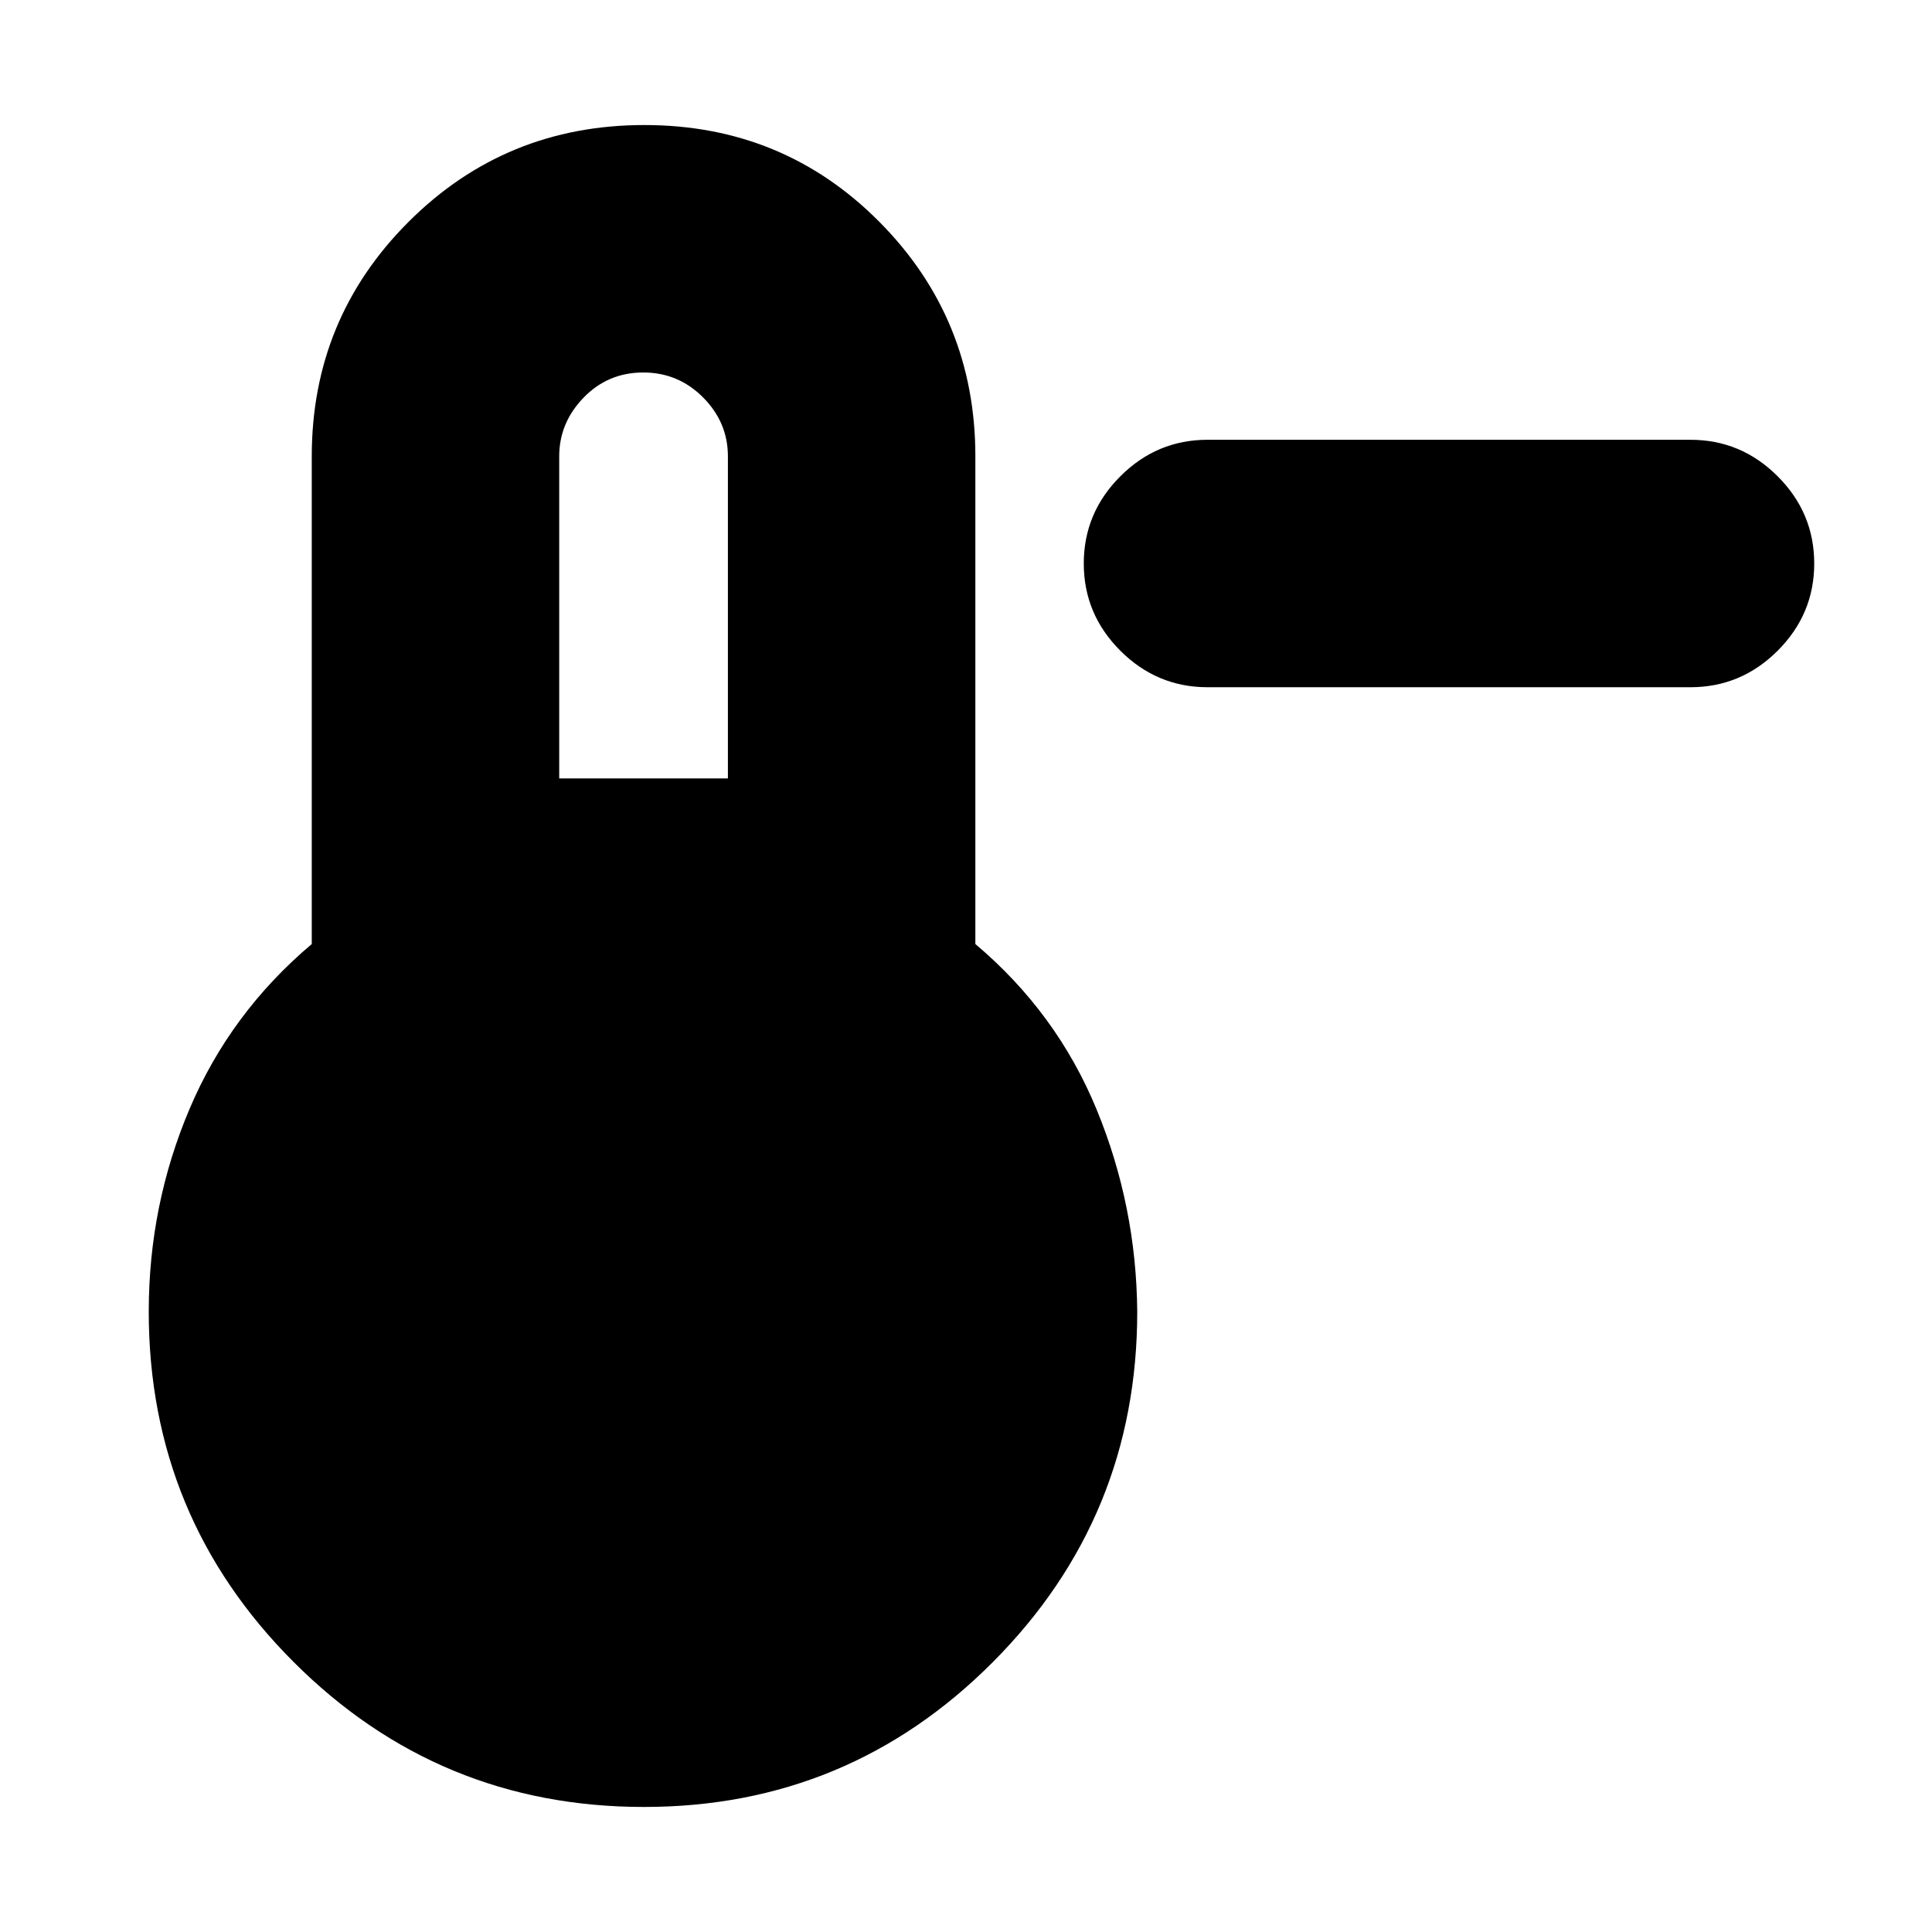 <svg xmlns="http://www.w3.org/2000/svg" height="24" viewBox="0 96 960 960" width="24"><path d="M600 437.479q-25.165 0-43.322-18.157-18.157-18.157-18.157-43.322 0-25.165 18.157-43.322 18.157-18.157 43.322-18.157h240q25.165 0 43.322 18.157 18.157 18.157 18.157 43.322 0 25.165-18.157 43.322-18.157 18.157-43.322 18.157H600ZM320 993.87q-102.064 0-174.076-72.012-72.011-72.012-72.011-174.076 0-53 20.282-100.782 20.283-47.783 60.718-81.913V322.783q0-68.511 48.13-116.582 48.131-48.071 117.133-48.071 69.003 0 116.74 48.071 47.736 48.071 47.736 116.582v242.304q40.435 34.13 60.218 82.13 19.782 48 20.217 100.565 0 102.064-71.719 174.076T320 993.87Zm-42.13-511.087h83.825v-160q0-16.913-12.337-29.304-12.338-12.391-29.691-12.391-17.58 0-29.688 12.504-12.109 12.504-12.109 29.191v160Z"/></svg>